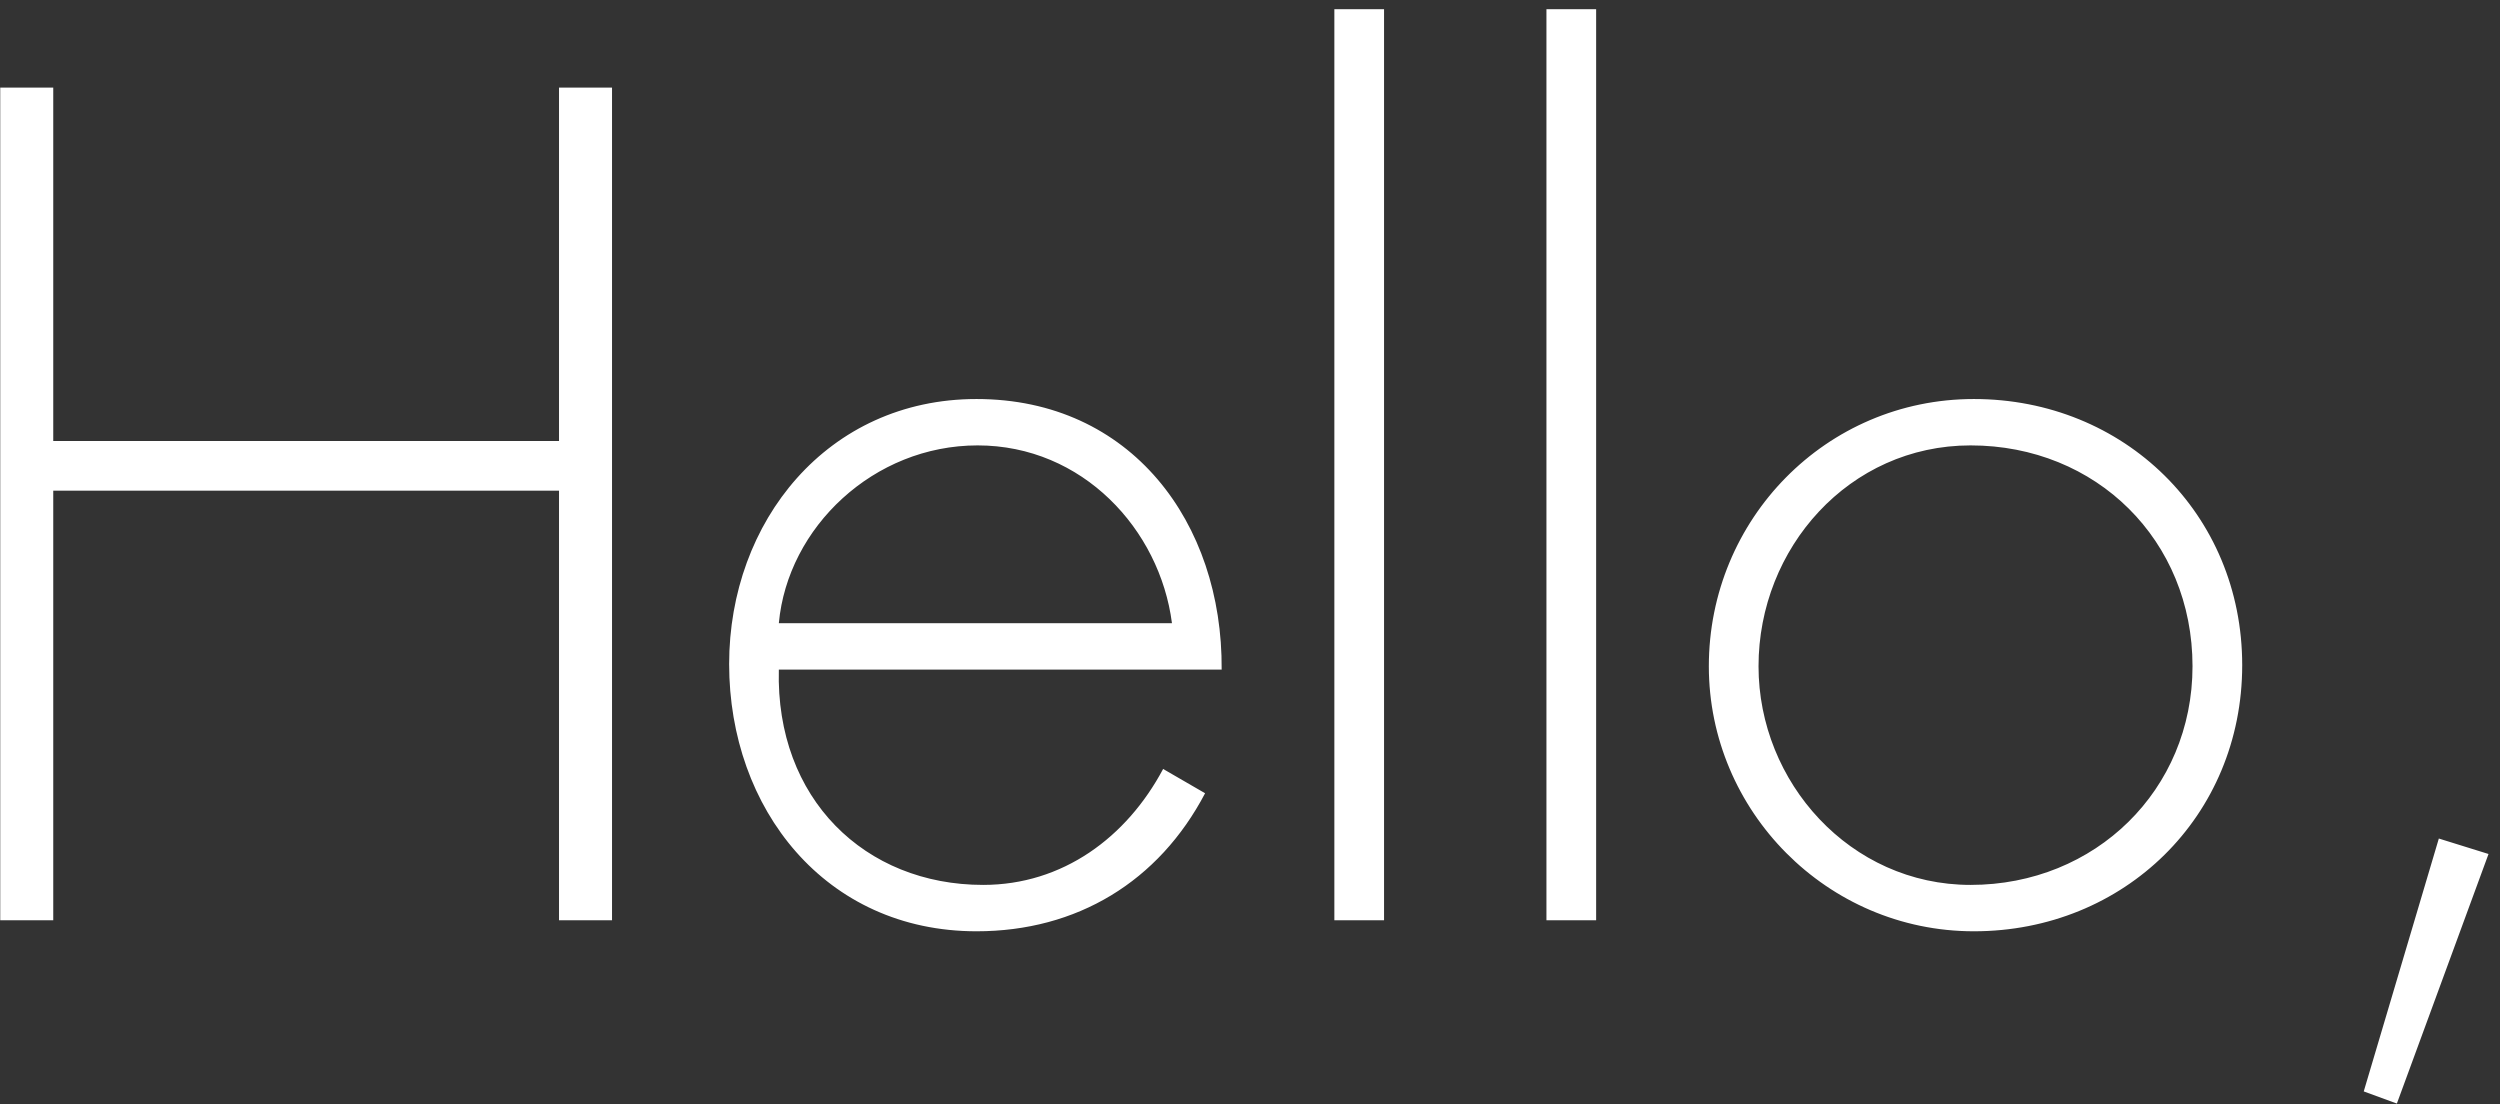 <?xml version="1.0" encoding="UTF-8"?>
<svg width="163px" height="72px" viewBox="0 0 163 72" version="1.1" xmlns="http://www.w3.org/2000/svg" xmlns:xlink="http://www.w3.org/1999/xlink">
    <rect x="0" y="0" width="163" height="72" fill="#333333" stroke="none"/>
    <title>Hello,</title>
    <g id="Page-1" stroke="none" stroke-width="1" fill="none" fill-rule="evenodd">
        <path d="M3.472,60 L3.472,31.992 L36.448,31.992 L36.448,60 L39.904,60 L39.904,5.712 L36.448,5.712 L36.448,28.752 L3.472,28.752 L3.472,5.712 L0.016,5.712 L0.016,60 L3.472,60 Z M63.668,60.72 C70.22,60.72 75.548,57.48 78.572,51.72 L75.836,50.136 C73.46,54.6 69.284,57.696 64.1,57.696 C56.396,57.696 50.564,52.08 50.78,43.656 L79.652,43.656 C79.724,34.08 73.748,26.016 63.668,26.016 C53.948,26.016 47.54,34.008 47.54,43.296 C47.54,52.728 53.804,60.72 63.668,60.72 Z M76.412,40.632 L50.78,40.632 C51.356,34.368 56.972,29.04 63.74,29.04 C70.58,29.04 75.62,34.512 76.412,40.632 Z M90.24,60 L90.24,0.6 L87,0.6 L87,60 L90.24,60 Z M104.068,60 L104.068,0.6 L100.828,0.6 L100.828,60 L104.068,60 Z M128.696,60.72 C138.488,60.72 146.192,53.232 146.192,43.368 C146.192,33.504 138.488,26.016 128.696,26.016 C119.048,26.016 111.416,33.864 111.416,43.44 C111.416,52.872 119.12,60.72 128.696,60.72 Z M128.48,57.696 C120.632,57.696 114.656,51 114.656,43.44 C114.656,35.736 120.56,29.04 128.48,29.04 C136.688,29.04 142.952,35.232 142.952,43.44 C142.952,51.504 136.616,57.696 128.48,57.696 Z M156.276,71.952 L162.252,55.68 L159.012,54.672 L154.116,71.16 L156.276,71.952 Z" id="Hello," fill="#FFFFFF" fill-rule="nonzero"></path>
    </g>
</svg>